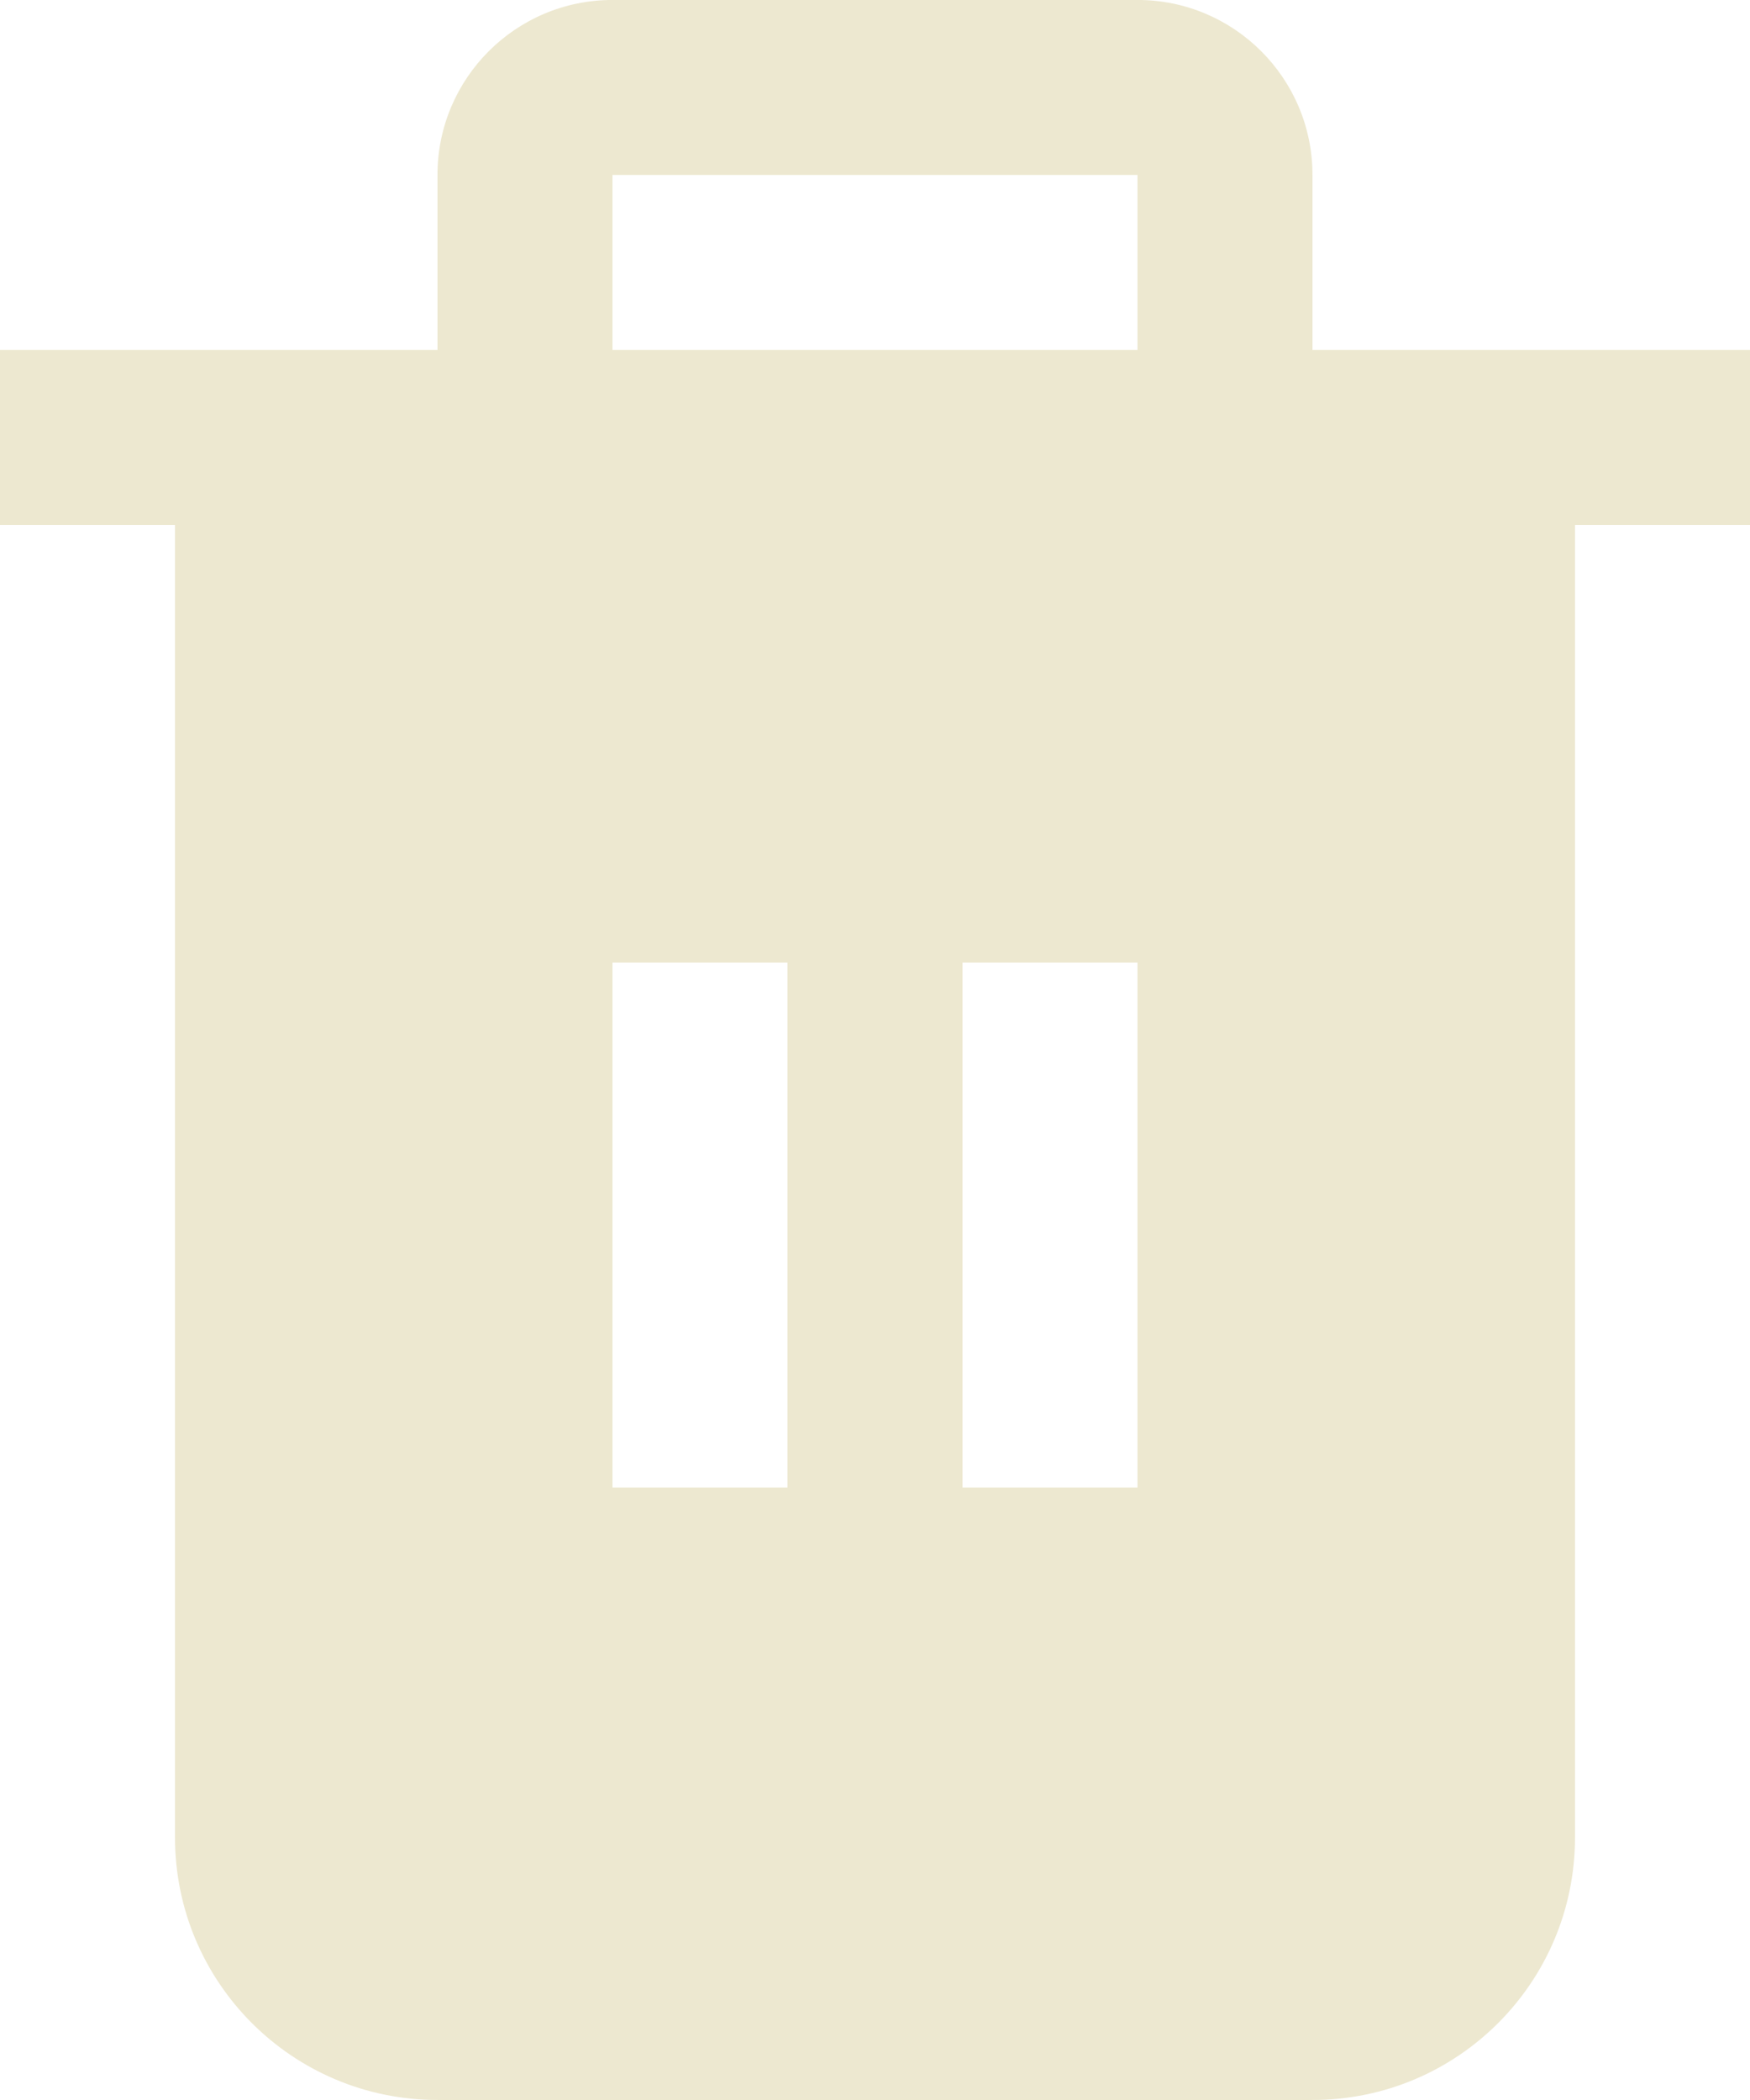 <?xml version="1.0" encoding="UTF-8"?>
<svg id="Layer_2" data-name="Layer 2" xmlns="http://www.w3.org/2000/svg" viewBox="0 0 426.67 512">
  <defs>
    <style>
      .cls-1 {
        fill: #ede8d0;
        stroke-width: 0px;
      }
    </style>
  </defs>
  <g id="Layer_1-2" data-name="Layer 1">
    <path class="cls-1" d="M320,85.33v-42.67c0-23.56-19.1-42.67-42.67-42.67h-128c-23.56,0-42.67,19.1-42.67,42.67v42.67H0v42.67h42.67v320c0,35.35,28.65,64,64,64h213.33c35.35,0,64-28.65,64-64V128h42.67v-42.67h-106.67ZM192,362.67h-42.67v-128h42.67v128ZM277.33,362.67h-42.67v-128h42.67v128ZM277.33,85.33h-128v-42.67h128v42.67Z"/>
  </g>
</svg>